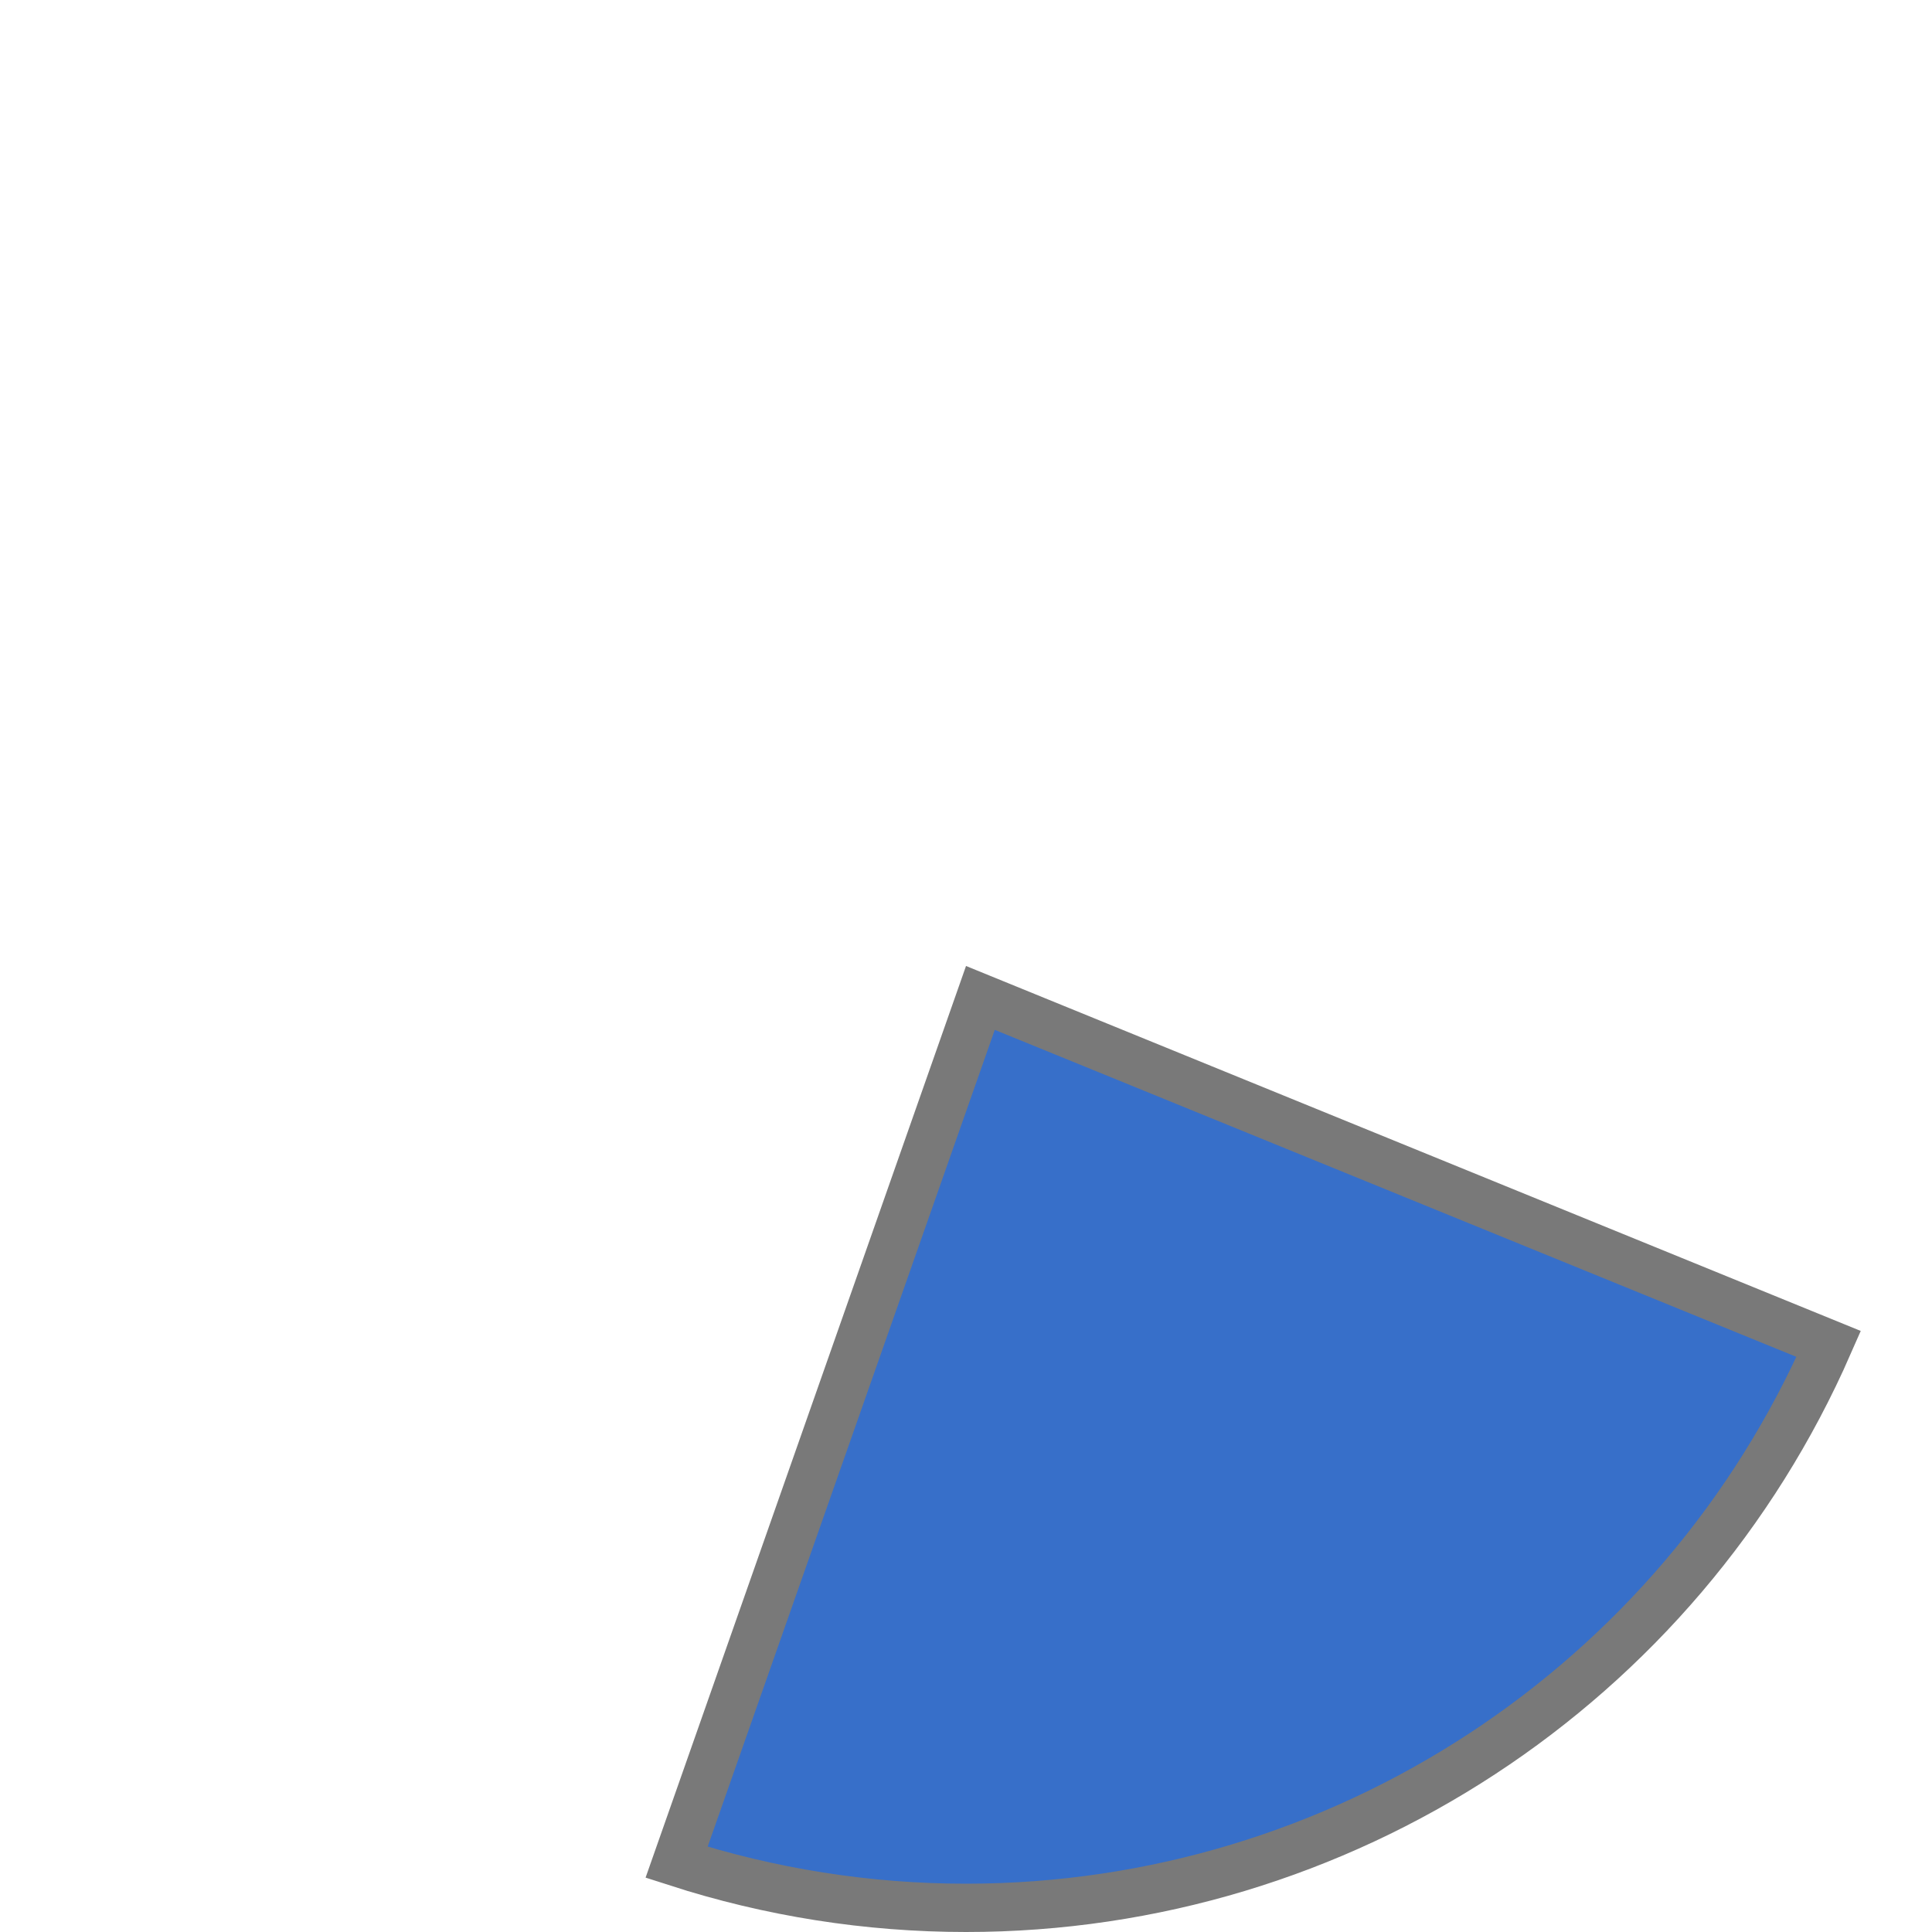 ﻿<?xml version="1.0" encoding="utf-8"?>
<svg version="1.1" xmlns:xlink="http://www.w3.org/1999/xlink" width="40px" height="40px" xmlns="http://www.w3.org/2000/svg">
  <g transform="matrix(1 0 0 1 -167 -397 )">
    <path d="M 204.861 424.825  C 201.762 431.903  194.759 436.5  187 436.5  C 184.965 436.5  182.943 436.181  181.008 435.556  L 187.298 417.661  L 204.861 424.825  Z " fill-rule="nonzero" fill="#376fc9" stroke="none" />
    <path d="M 204.861 424.825  C 201.762 431.903  194.759 436.5  187 436.5  C 184.965 436.5  182.943 436.181  181.008 435.556  L 187.298 417.661  L 204.861 424.825  Z " stroke-width="1" stroke="#797979" fill="none" />
  </g>
</svg>